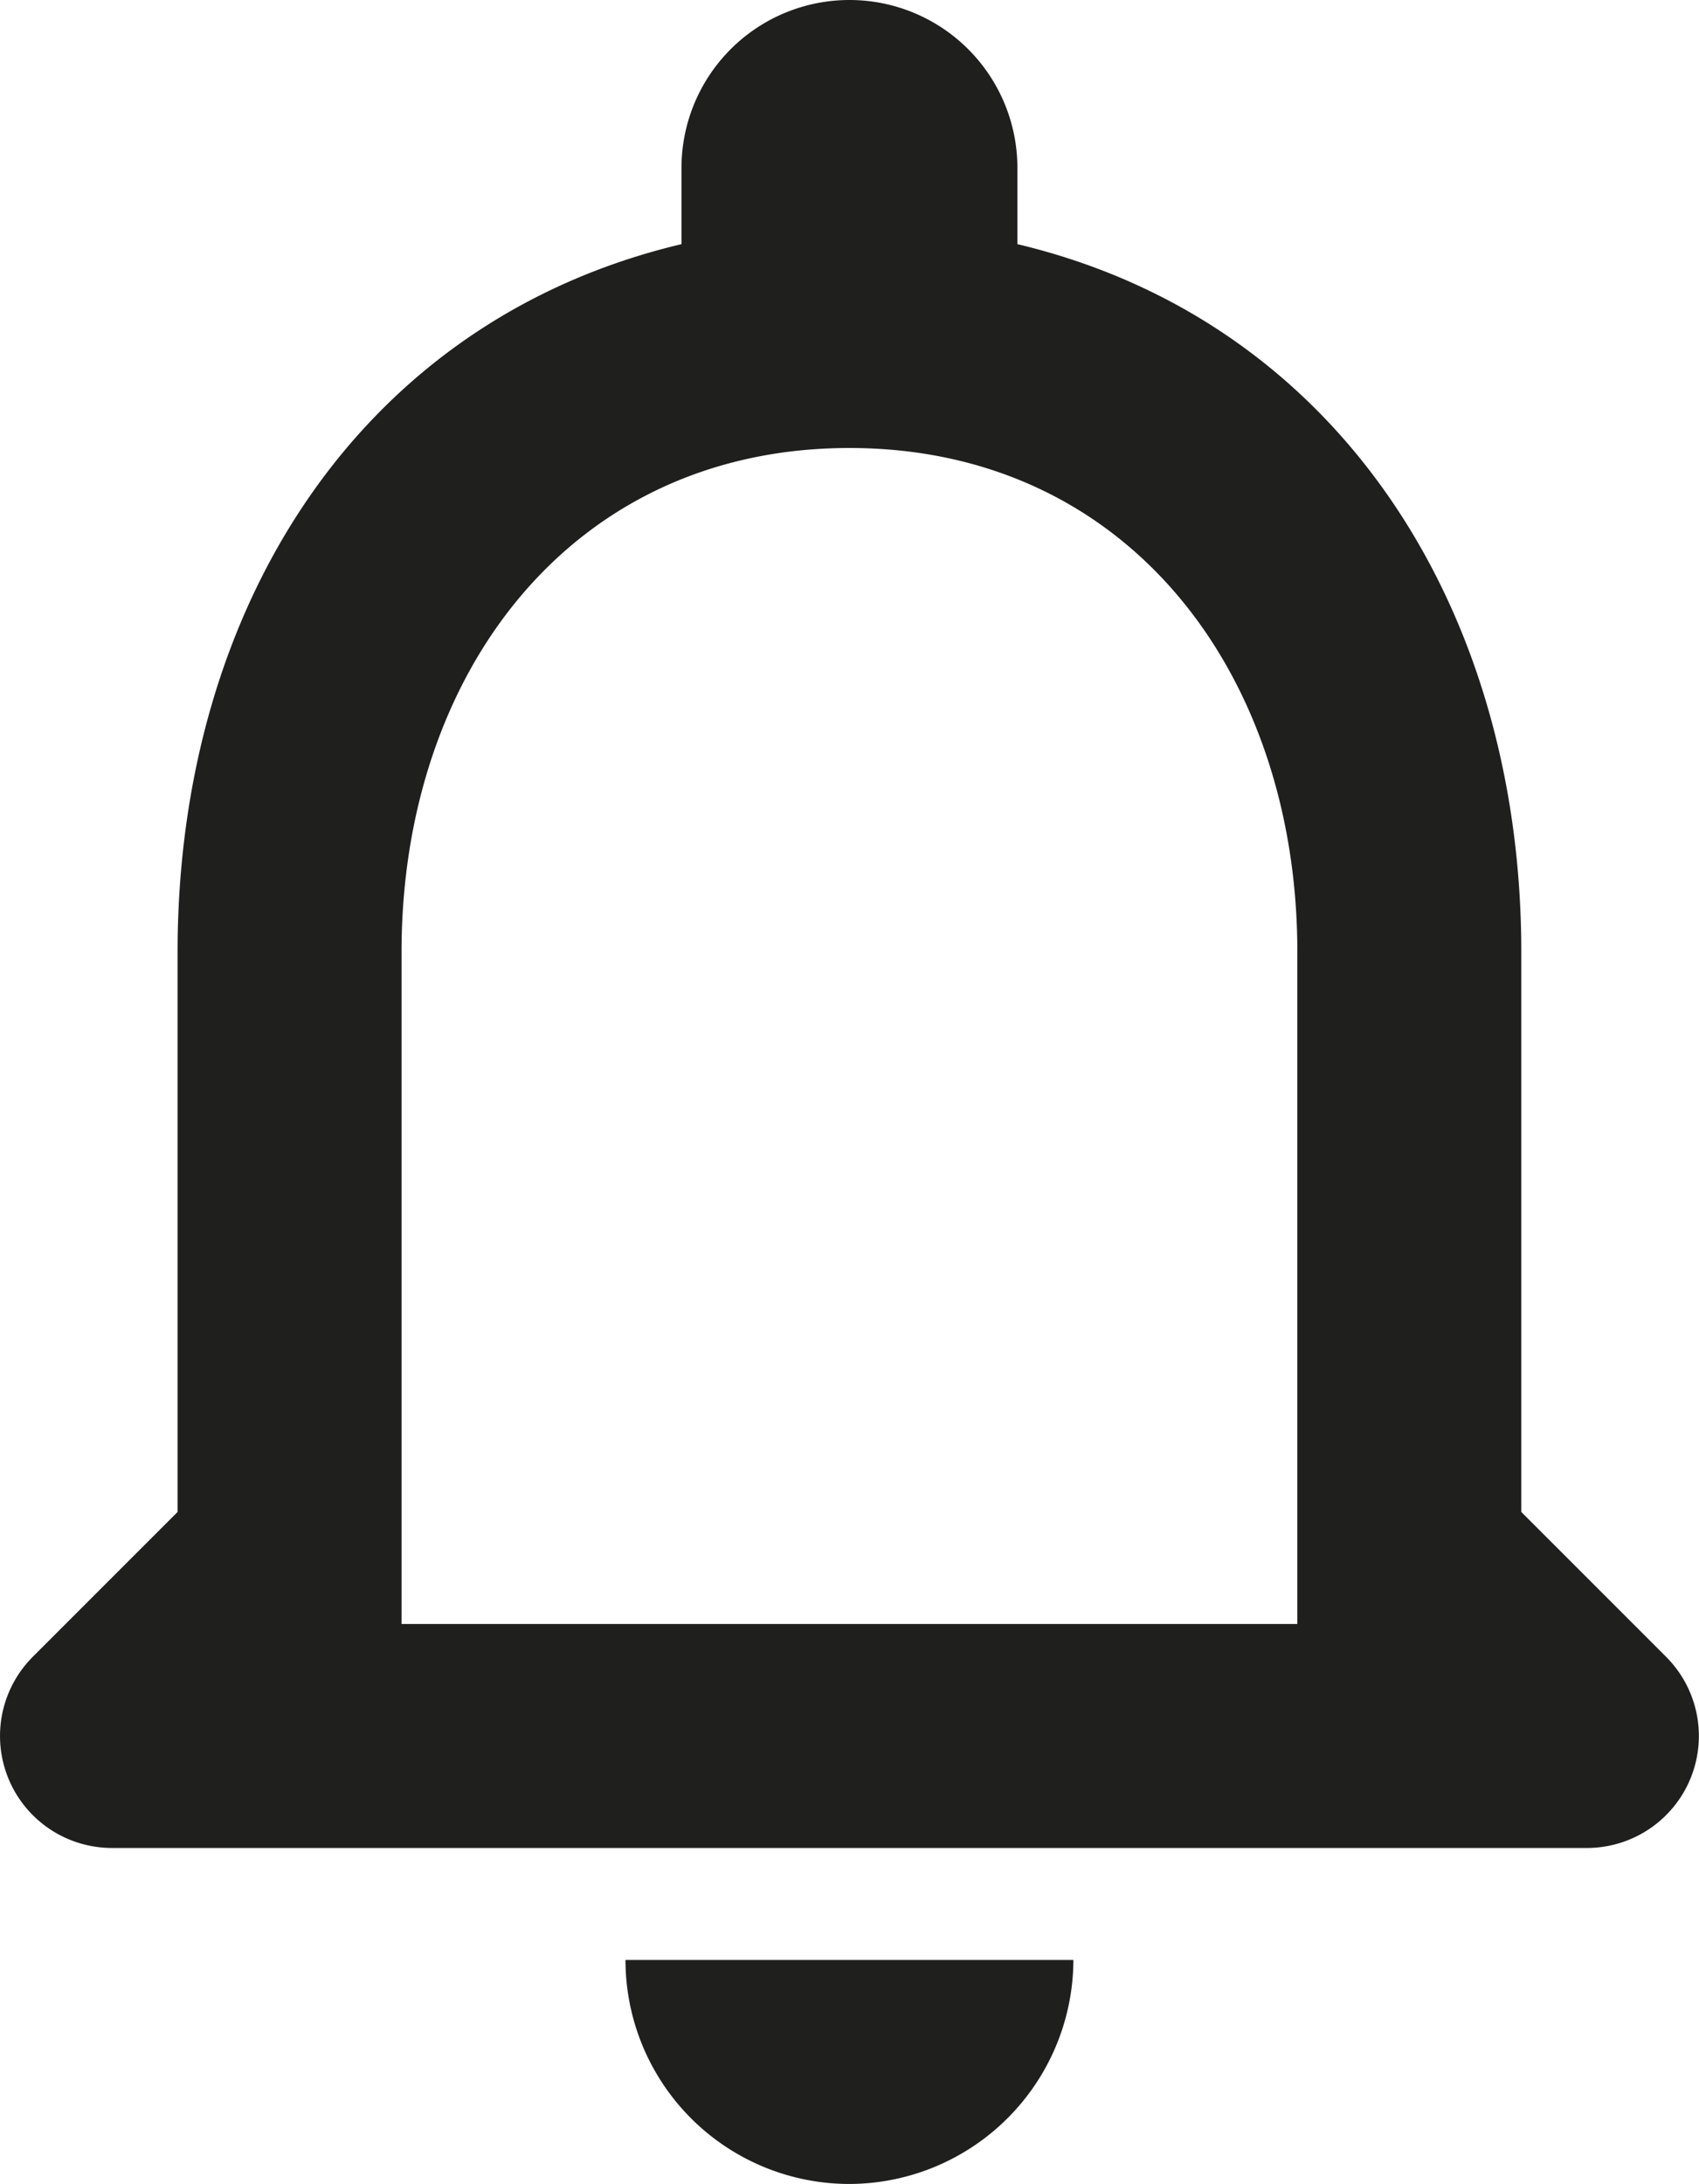 <svg xmlns="http://www.w3.org/2000/svg" width="15.173" height="19.5" viewBox="0 0 15.173 19.5">
  <path id="Path_2706" data-name="Path 2706" d="M19.29,17.29,18,16V11c0-3.07-1.64-5.64-4.5-6.32V4a1.5,1.5,0,0,0-3,0v.68C7.63,5.36,6,7.92,6,11v5L4.71,17.29A1,1,0,0,0,5.41,19H18.58a1,1,0,0,0,.71-1.71ZM16,17H8V11c0-2.48,1.51-4.5,4-4.5s4,2.02,4,4.5Zm-4,5a2.006,2.006,0,0,0,2-2H10A2,2,0,0,0,12,22Z" transform="translate(-4.414 -2.5)" fill="#1f1f1d"/>
</svg>
